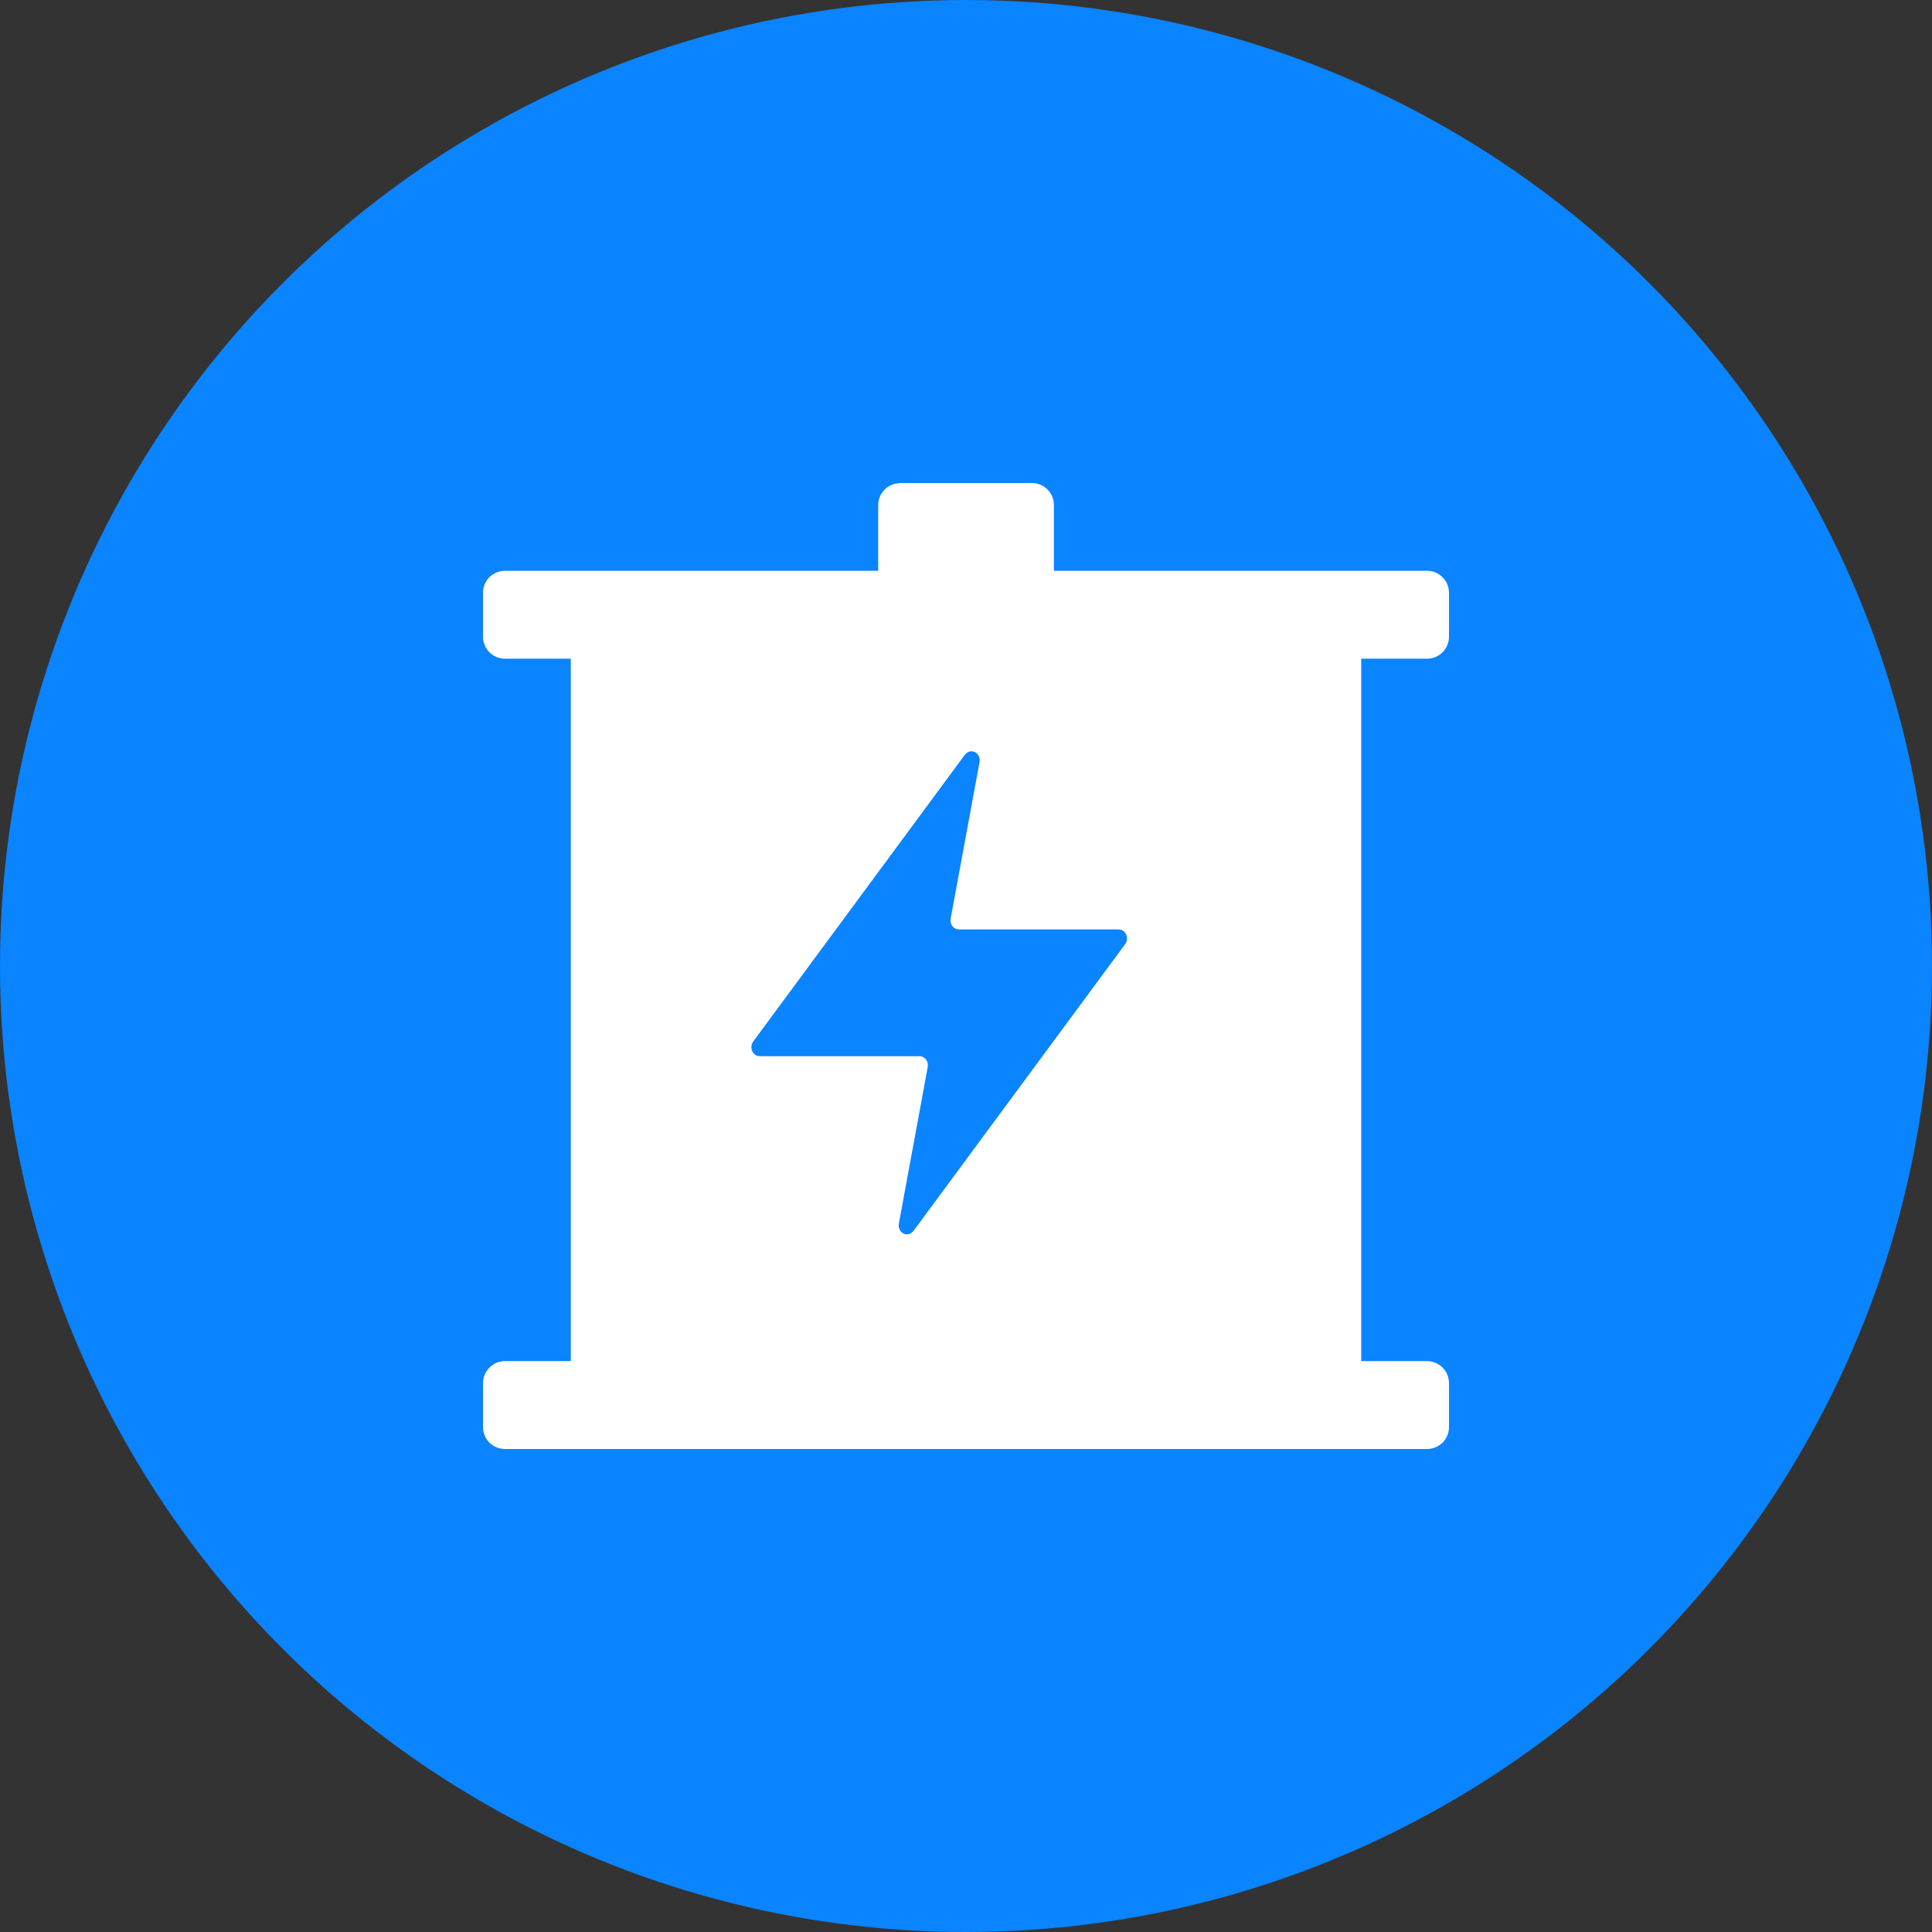 <svg xmlns="http://www.w3.org/2000/svg" xmlns:xlink="http://www.w3.org/1999/xlink" fill="none" version="1.1" width="16" height="16" viewBox="0 0 16 16"><rect x="0" y="0" width="16" height="16" fill="#333333" stroke="none"/><g><g style="opacity:0;"><rect x="0" y="0" width="16" height="16" rx="0" fill="#000000" fill-opacity="1"/></g><g><ellipse cx="8" cy="8" rx="8" ry="8" fill="#0A84FF" fill-opacity="1"/></g><g><path d="M8.545,4C8.594,4,8.64,4.019,8.674,4.053C8.709,4.087,8.728,4.134,8.728,4.182L8.728,4.727L11.818,4.727C11.906,4.727,11.981,4.79,11.997,4.876L12,4.909L12,5.273C12,5.321,11.981,5.367,11.947,5.402C11.912,5.436,11.866,5.455,11.818,5.455L11.273,5.455L11.273,11.272L11.818,11.272C11.867,11.272,11.913,11.292,11.947,11.326C11.981,11.36,12,11.406,12,11.455L12,11.818C12,11.867,11.981,11.913,11.947,11.947C11.912,11.981,11.866,12,11.818,12L4.182,12C4.134,12,4.087,11.981,4.053,11.947C4.019,11.913,4,11.866,4,11.818L4,11.455C4,11.354,4.082,11.272,4.182,11.272L4.727,11.272L4.727,5.455L4.182,5.455C4.134,5.455,4.087,5.436,4.053,5.402C4.019,5.367,4,5.321,4,5.272L4,4.909C4,4.861,4.019,4.814,4.053,4.78C4.088,4.746,4.134,4.727,4.182,4.727L7.273,4.727L7.273,4.182C7.273,4.095,7.336,4.02,7.422,4.004L7.455,4L8.545,4ZM8.008,6.234L7.991,6.25L6.238,8.625C6.223,8.645,6.219,8.671,6.226,8.695C6.232,8.718,6.25,8.737,6.273,8.744L6.292,8.747L7.615,8.747C7.652,8.747,7.682,8.778,7.684,8.817L7.683,8.837L7.444,10.133C7.438,10.162,7.449,10.191,7.472,10.209C7.495,10.226,7.525,10.227,7.548,10.21L7.565,10.194L9.318,7.819C9.333,7.799,9.337,7.773,9.33,7.749C9.323,7.726,9.306,7.707,9.283,7.7L9.264,7.697L7.941,7.697C7.904,7.697,7.874,7.667,7.872,7.628L7.873,7.607L8.112,6.312C8.118,6.283,8.107,6.253,8.084,6.235C8.061,6.218,8.03,6.218,8.008,6.234Z" fill="#FFFFFF" fill-opacity="1" style="mix-blend-mode:passthrough"/></g></g></svg>